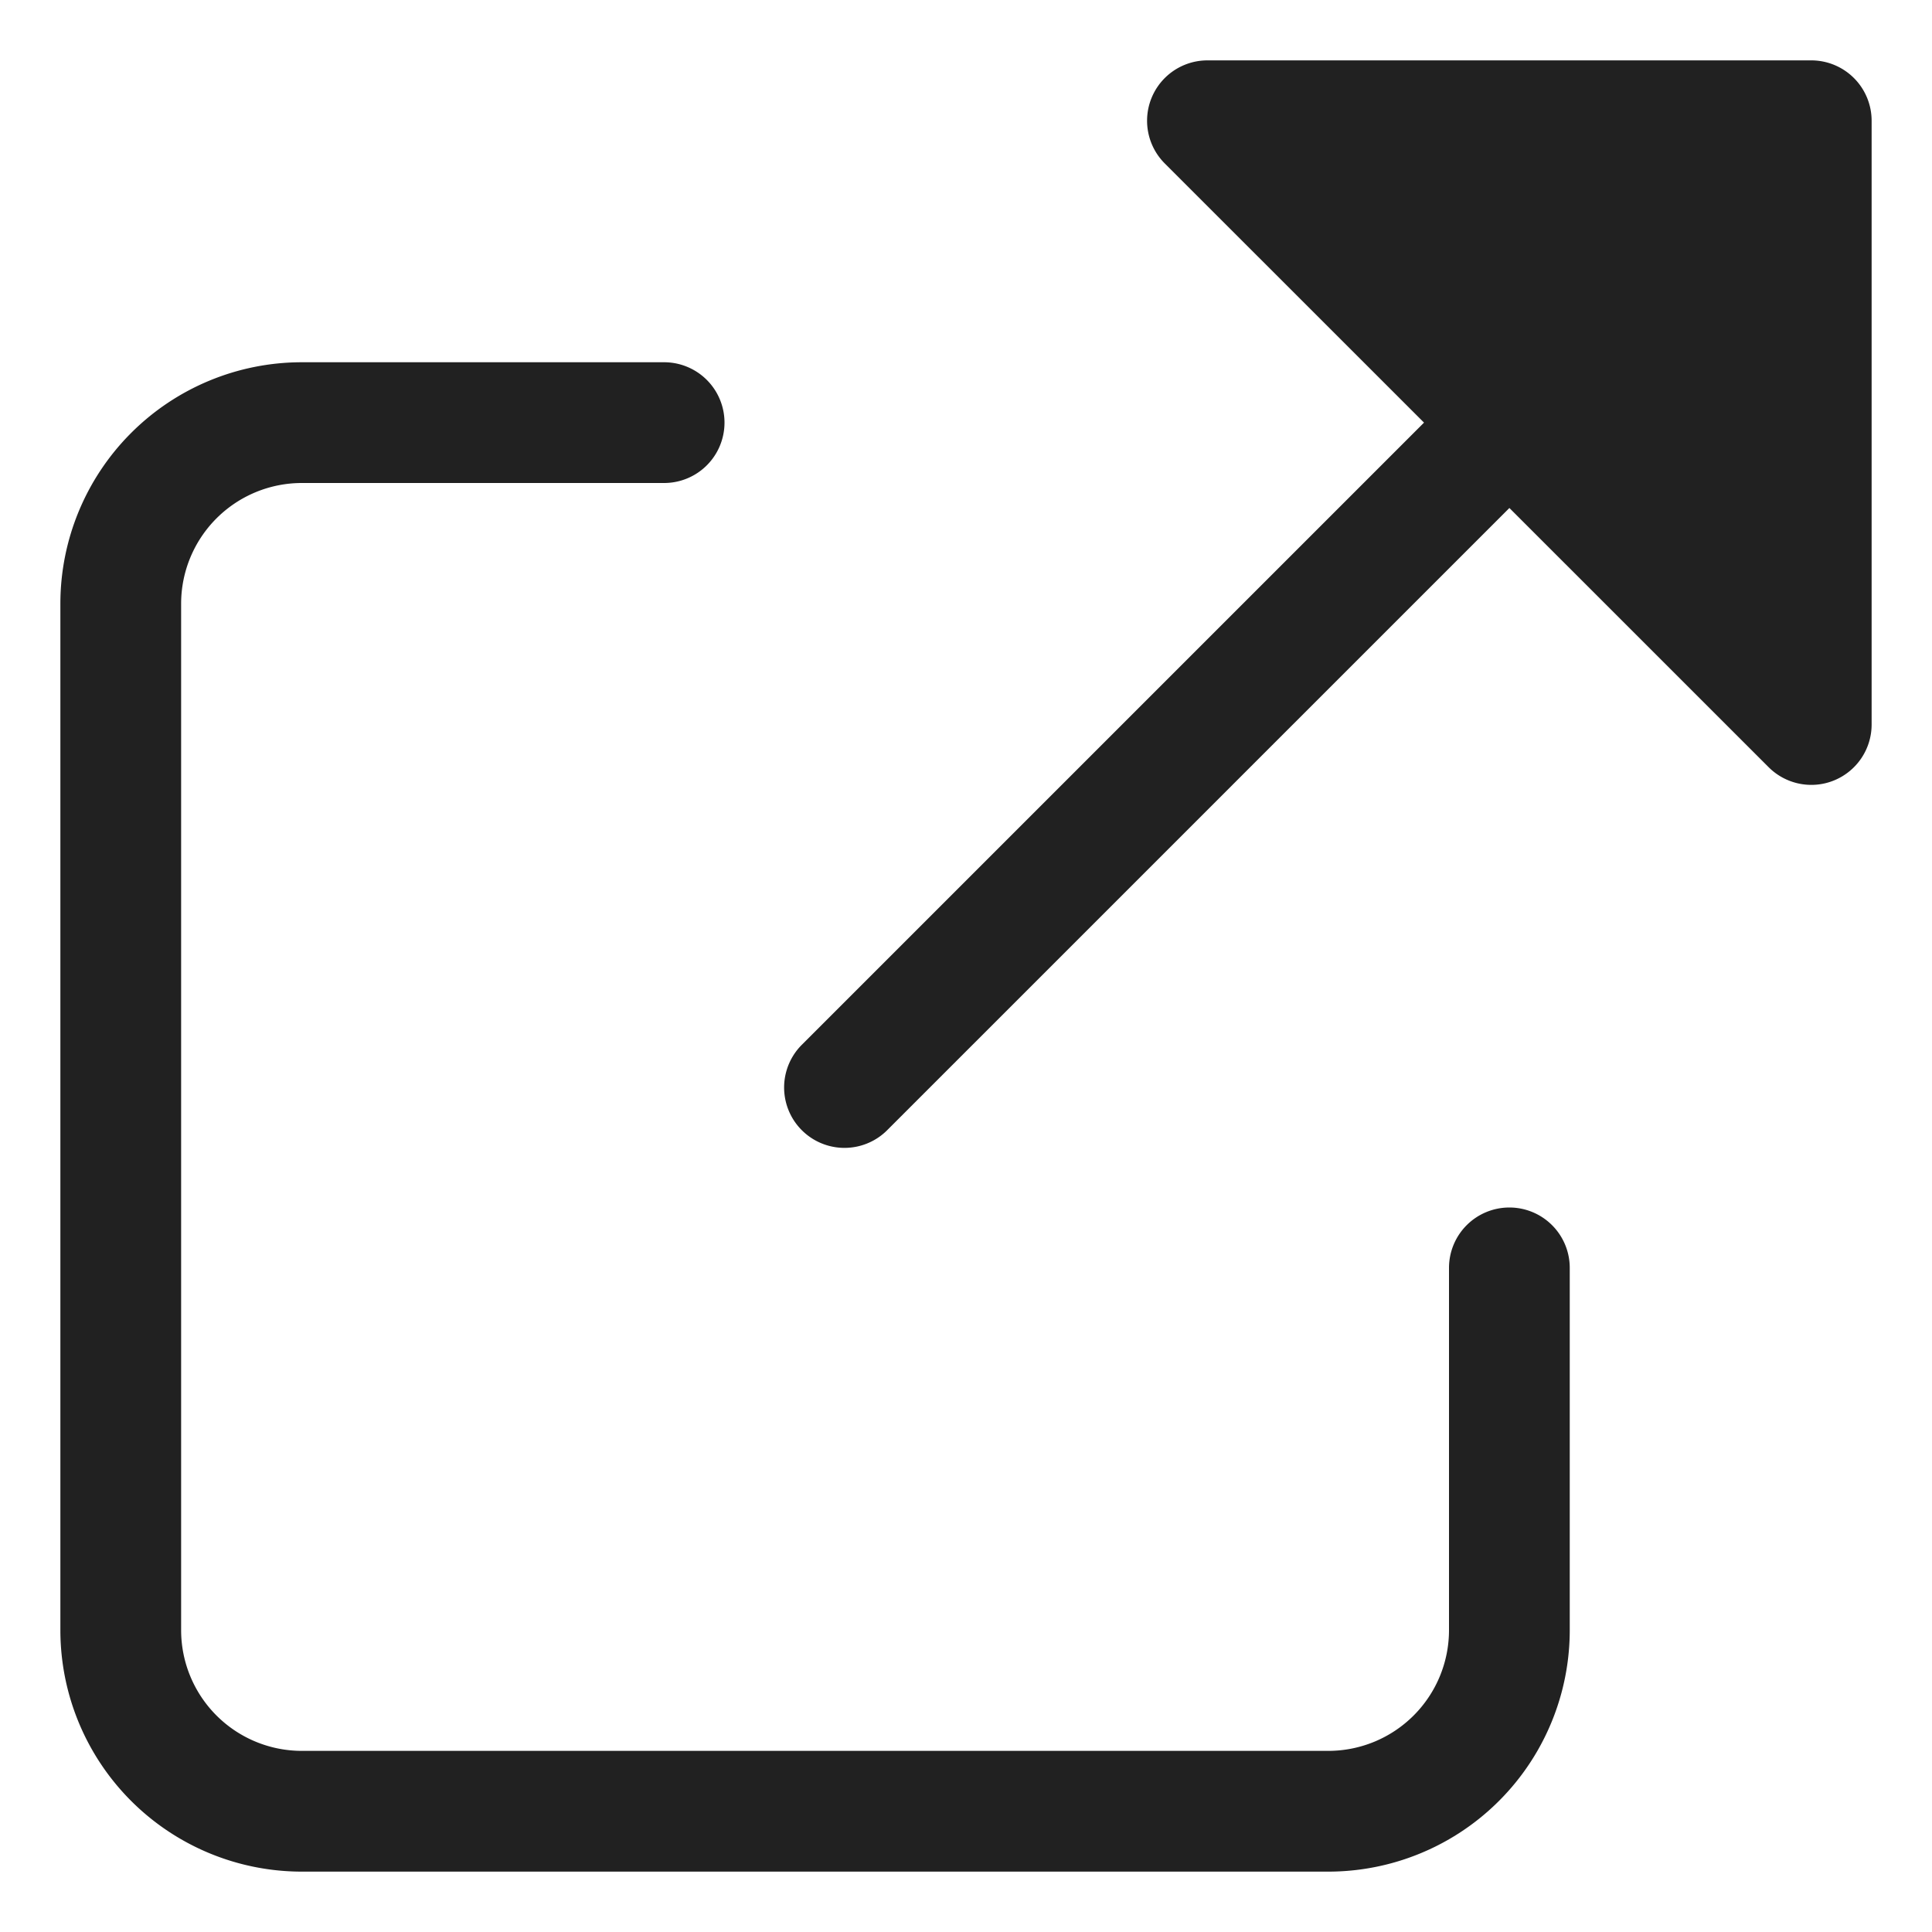 <svg xmlns="http://www.w3.org/2000/svg" height="32" width="32" viewBox="0 0 32 32"><title>launch</title><g fill="#212121" class="nc-icon-wrapper"><path data-color="color-2" d="M30,1H20a1,1,0,0,0-.708,1.707L23.586,7,13.293,17.293a1,1,0,0,0,1.389,1.439l.025-.025L25,8.414l4.293,4.292A1,1,0,0,0,30,13a.988.988,0,0,0,.383-.076A1,1,0,0,0,31,12V2A1,1,0,0,0,30,1Z" fill="#212121"></path><path d="M25,20a1,1,0,0,0-1,1v6a2,2,0,0,1-2,2H5a2,2,0,0,1-2-2V10A2,2,0,0,1,5,8h6a1,1,0,0,0,0-2H5a4,4,0,0,0-4,4V27a4,4,0,0,0,4,4H22a4,4,0,0,0,4-4V21A1,1,0,0,0,25,20Z" fill="#212121"></path></g></svg>